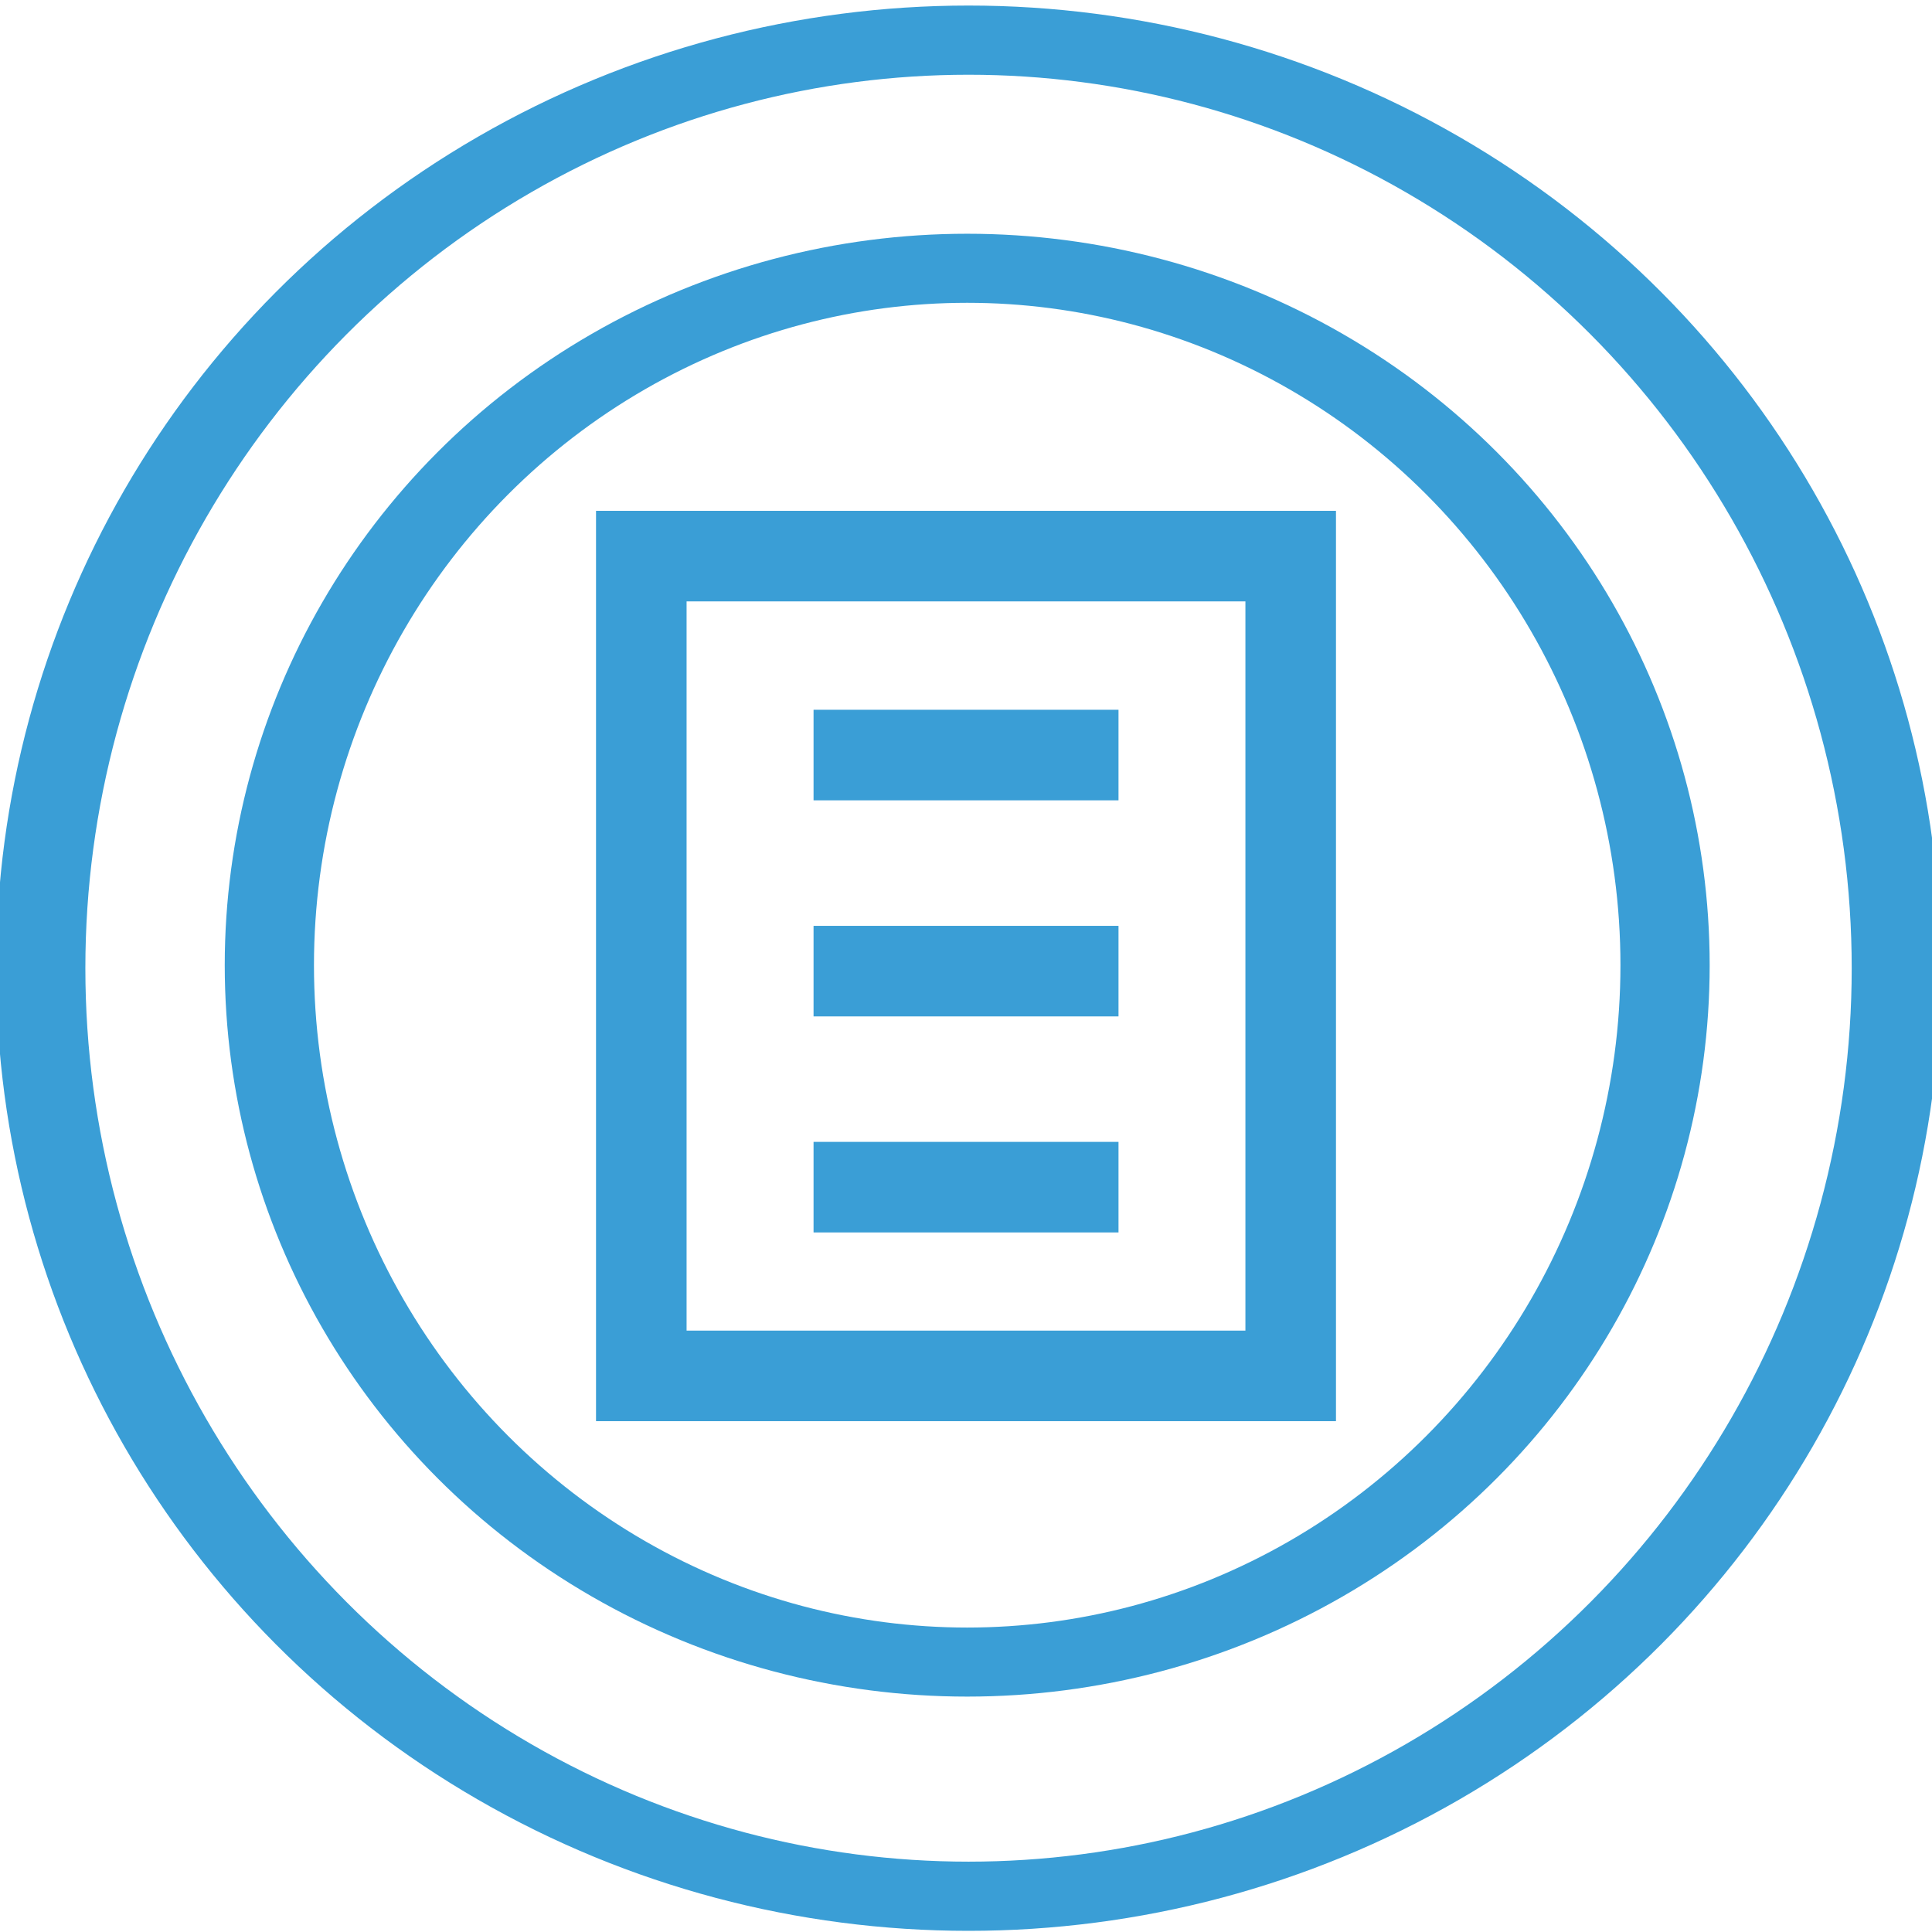 <?xml version="1.0" encoding="UTF-8" standalone="no"?>
<!-- Created with Inkscape (http://www.inkscape.org/) -->

<svg
   xmlns:dc="http://purl.org/dc/elements/1.1/"
   xmlns:cc="http://creativecommons.org/ns#"
   xmlns:rdf="http://www.w3.org/1999/02/22-rdf-syntax-ns#"
   xmlns:svg="http://www.w3.org/2000/svg"
   xmlns="http://www.w3.org/2000/svg"
   xmlns:sodipodi="http://sodipodi.sourceforge.net/DTD/sodipodi-0.dtd"
   xmlns:inkscape="http://www.inkscape.org/namespaces/inkscape"
   width="32"
   height="32"
   id="svg5795"
   version="1.1"
   inkscape:version="0.91 r13725"
   sodipodi:docname="conditional.svg"
   inkscape:export-filename="/Users/lchituc/Downloads/bpmn/catch-event/conditional.png"
   inkscape:export-xdpi="45.21981"
   inkscape:export-ydpi="45.21981">
  <defs
     id="defs5797" />
  <sodipodi:namedview
     id="base"
     pagecolor="#ffffff"
     bordercolor="#666666"
     borderopacity="1.0"
     inkscape:pageopacity="0.0"
     inkscape:pageshadow="2"
     inkscape:zoom="7.328125"
     inkscape:cx="-22.754798"
     inkscape:cy="-2.7252729"
     inkscape:document-units="px"
     inkscape:current-layer="layer1"
     showgrid="false"
     inkscape:window-width="966"
     inkscape:window-height="852"
     inkscape:window-x="1369"
     inkscape:window-y="617"
     inkscape:window-maximized="0" />
  <g
     inkscape:label="Calque 1"
     inkscape:groupmode="layer"
     id="layer1"
     transform="translate(0,-1020.362)">
    <g
       id="g4148"
       inkscape:export-xdpi="90"
       inkscape:export-ydpi="90"
       style="fill:none;fill-opacity:1">
      <g
         transform="translate(-103.309,1000.094)"
         id="g5129"
         inkscape:export-xdpi="90"
         inkscape:export-ydpi="90"
         inkscape:export-filename="/Volumes/partage/private/marketing/Design/Produits/BPMN/design/nodes/boundary-events/png/none.png"
         style="stroke:#3a9ed6;stroke-opacity:1;fill:none;fill-opacity:1">
        <ellipse
           transform="matrix(0.347,0,0,0.269,81.181,9.922)"
           id="path5131"
           style="fill:none;fill-opacity:1;stroke:#3a9ed6;stroke-width:4.26;stroke-miterlimit:4;stroke-dasharray:none;stroke-opacity:1"
           cx="110"
           cy="98.076"
           rx="44.286"
           ry="57.143" />
        <ellipse
           transform="matrix(0.261,0,0,0.202,90.619,16.443)"
           id="path5133"
           style="fill:none;fill-opacity:1;stroke:#3a9ed6;stroke-width:5.662;stroke-miterlimit:4;stroke-dasharray:none;stroke-opacity:1"
           cx="110"
           cy="98.076"
           rx="44.286"
           ry="57.143" />
      </g>
      <rect
         y="1029.573"
         x="10.622"
         height="13.578"
         width="10.756"
         id="rect5135"
         style="fill:none;stroke:#3a9ed6;stroke-width:1.5;stroke-miterlimit:4;stroke-dasharray:none;stroke-dashoffset:0;stroke-opacity:1;fill-opacity:1" />
      <path
         sodipodi:nodetypes="cc"
         inkscape:connector-curvature="0"
         id="path5137"
         d="m 13.475,1032.868 5.051,0"
         style="fill:none;stroke:#3a9ed6;stroke-width:1.5;stroke-linecap:butt;stroke-linejoin:miter;stroke-miterlimit:4;stroke-dasharray:none;stroke-opacity:1;fill-opacity:1" />
      <path
         sodipodi:nodetypes="cc"
         inkscape:connector-curvature="0"
         id="path5137-7"
         d="m 13.475,1036.447 5.051,0"
         style="fill:none;stroke:#3a9ed6;stroke-width:1.5;stroke-linecap:butt;stroke-linejoin:miter;stroke-miterlimit:4;stroke-dasharray:none;stroke-opacity:1;fill-opacity:1" />
      <path
         style="fill:none;stroke:#3a9ed6;stroke-width:1.5;stroke-linecap:butt;stroke-linejoin:miter;stroke-miterlimit:4;stroke-dasharray:none;stroke-opacity:1;fill-opacity:1"
         d="m 13.475,1040.025 5.051,0"
         id="path5168"
         inkscape:connector-curvature="0"
         sodipodi:nodetypes="cc" />
    </g>
  </g>
</svg>
